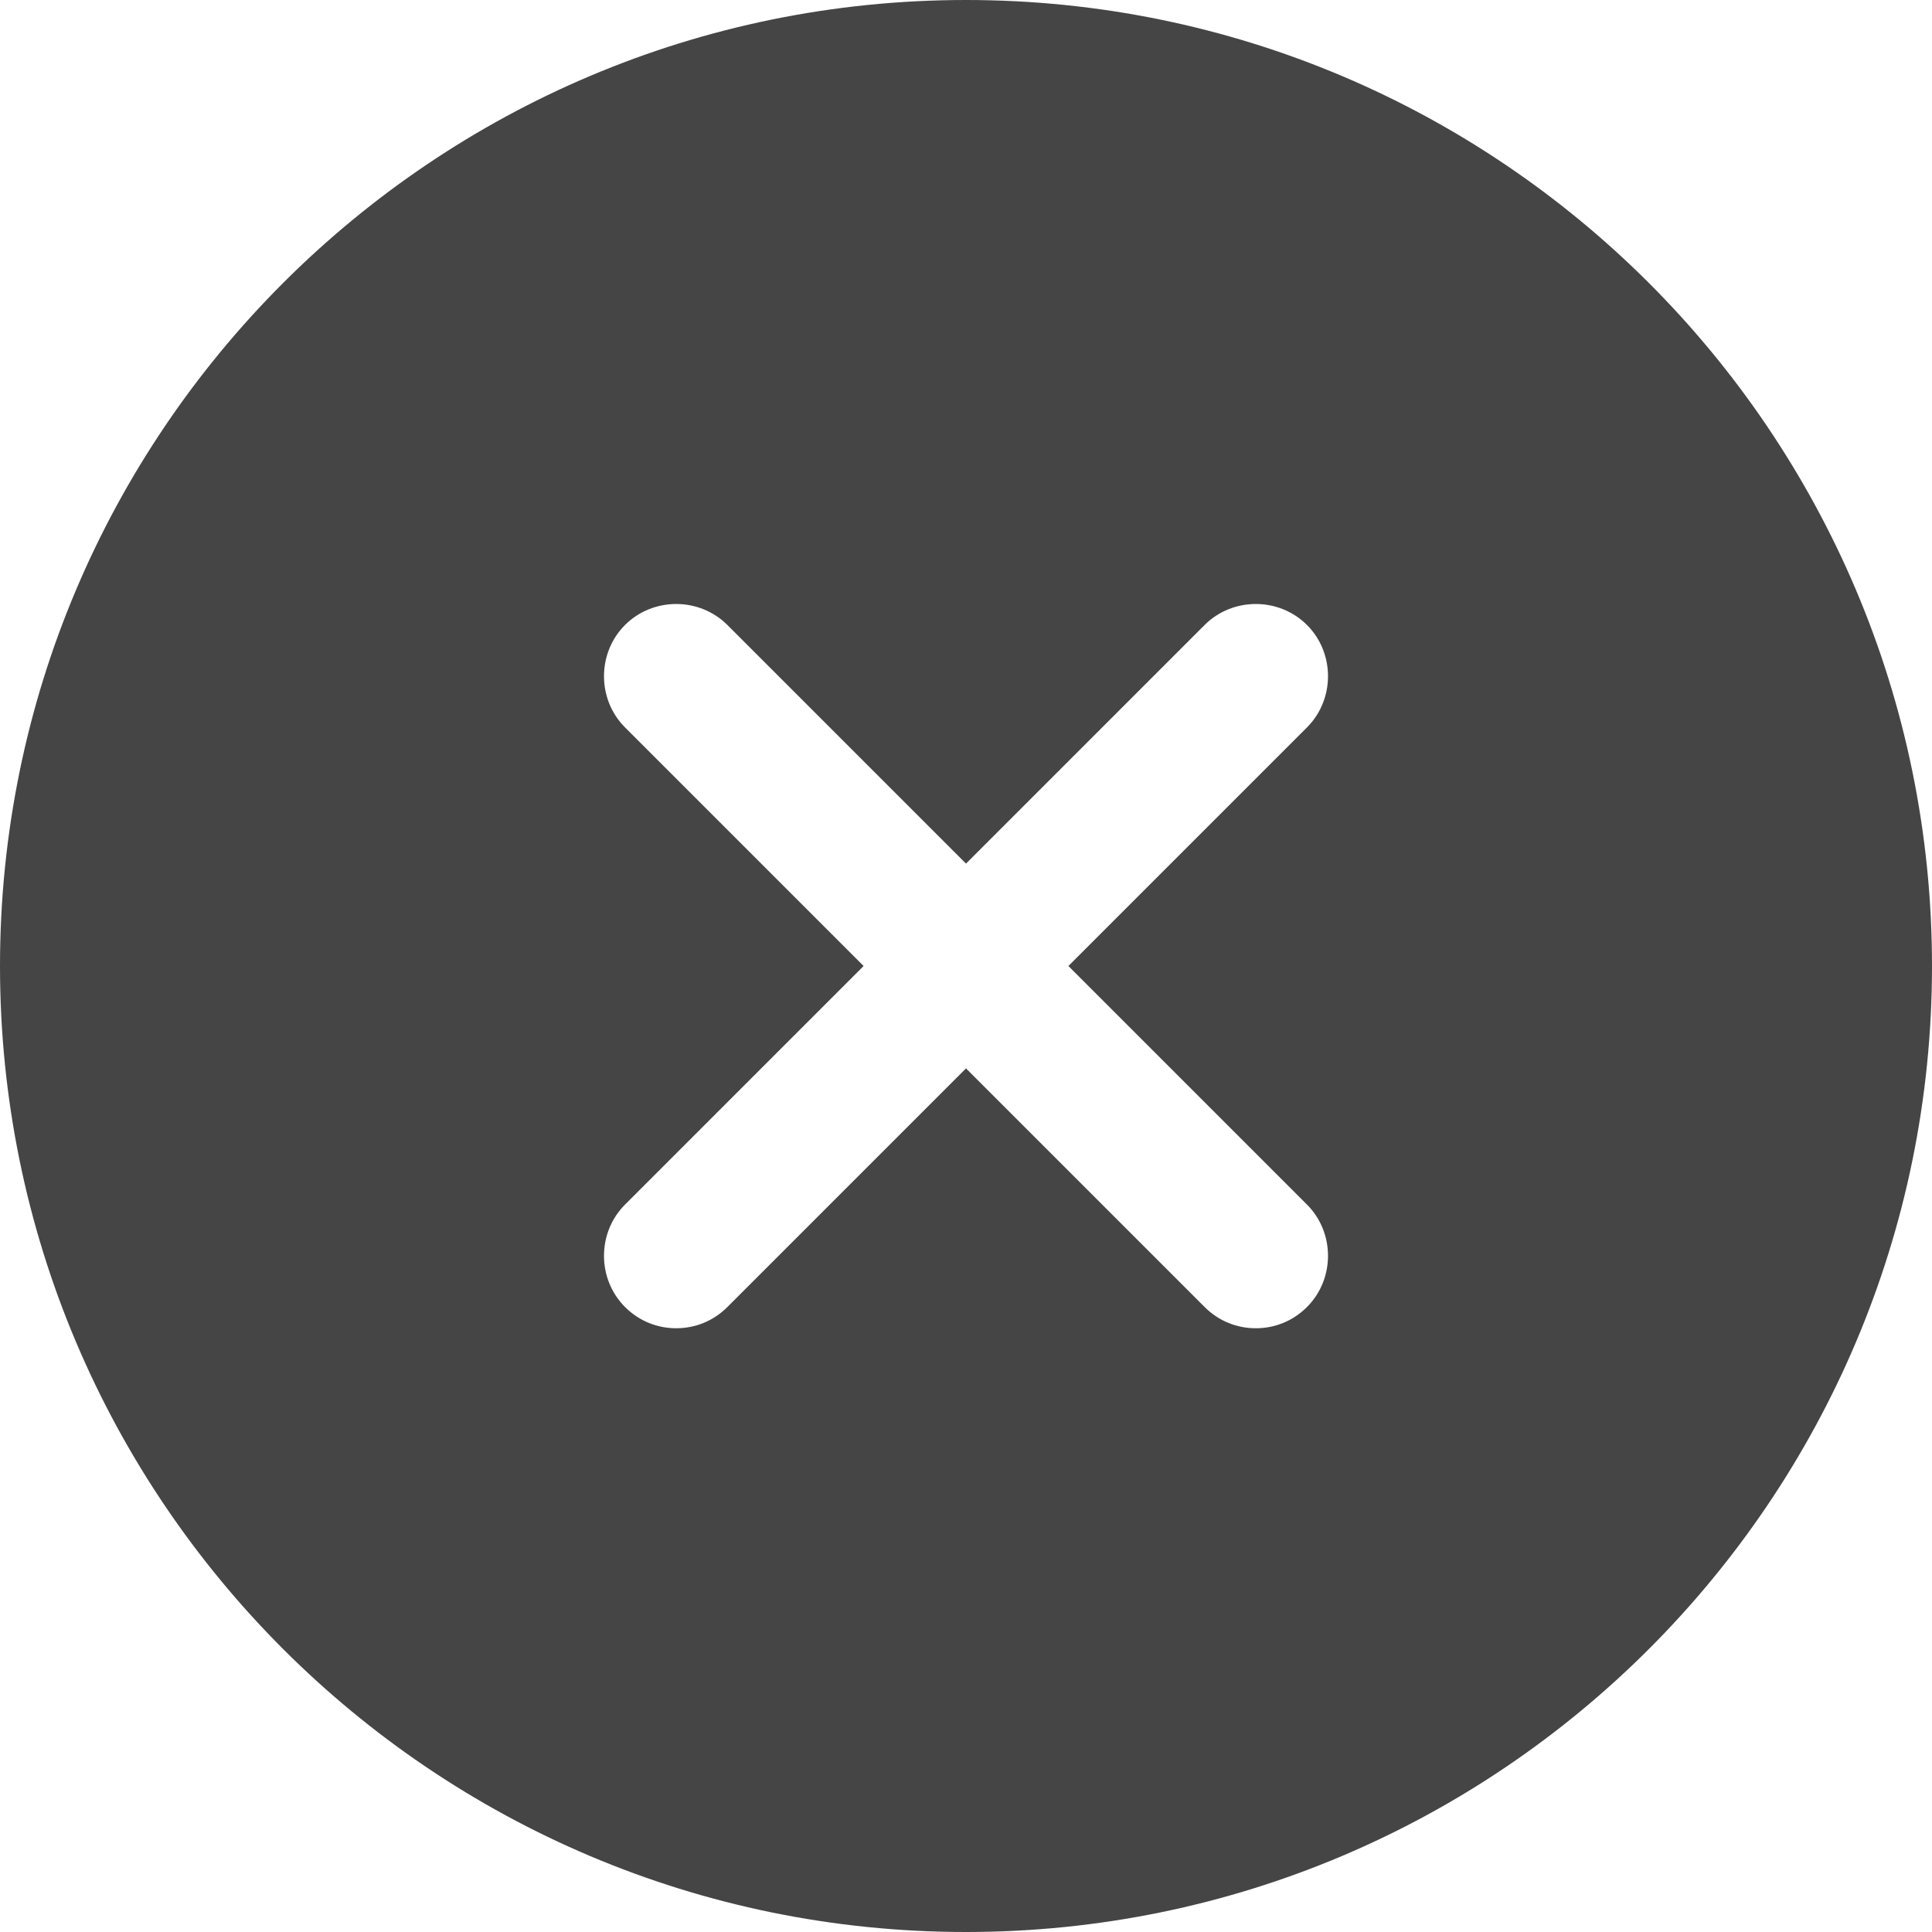 <?xml version="1.0" encoding="UTF-8"?>
<svg width="32px" height="32px" viewBox="0 0 32 32" version="1.1" xmlns="http://www.w3.org/2000/svg" xmlns:xlink="http://www.w3.org/1999/xlink">
    <title>close</title>
    <g id="card_B" stroke="none" stroke-width="1" fill="none" fill-rule="evenodd">
        <g id="card_B-0.2---sign-in" transform="translate(-472, -256)" fill="#454545" fill-rule="nonzero">
            <g id="Card" transform="translate(452, 236)">
                <g id="close" transform="translate(20, 20)">
                    <path d="M16,0 C7.168,0 0,7.168 0,16 C0,24.832 7.168,32 16,32 C24.832,32 32,24.832 32,16 C32,7.168 24.832,0 16,0 Z M21.648,19.952 C22.112,20.416 22.112,21.184 21.648,21.648 C21.408,21.888 21.104,22 20.8,22 C20.496,22 20.192,21.888 19.952,21.648 L16,17.696 L12.048,21.648 C11.808,21.888 11.504,22 11.2,22 C10.896,22 10.592,21.888 10.352,21.648 C9.888,21.184 9.888,20.416 10.352,19.952 L14.304,16 L10.352,12.048 C9.888,11.584 9.888,10.816 10.352,10.352 C10.816,9.888 11.584,9.888 12.048,10.352 L16,14.304 L19.952,10.352 C20.416,9.888 21.184,9.888 21.648,10.352 C22.112,10.816 22.112,11.584 21.648,12.048 L17.696,16 L21.648,19.952 Z" id="Shape"></path>
                </g>
            </g>
        </g>
    </g>
</svg>
